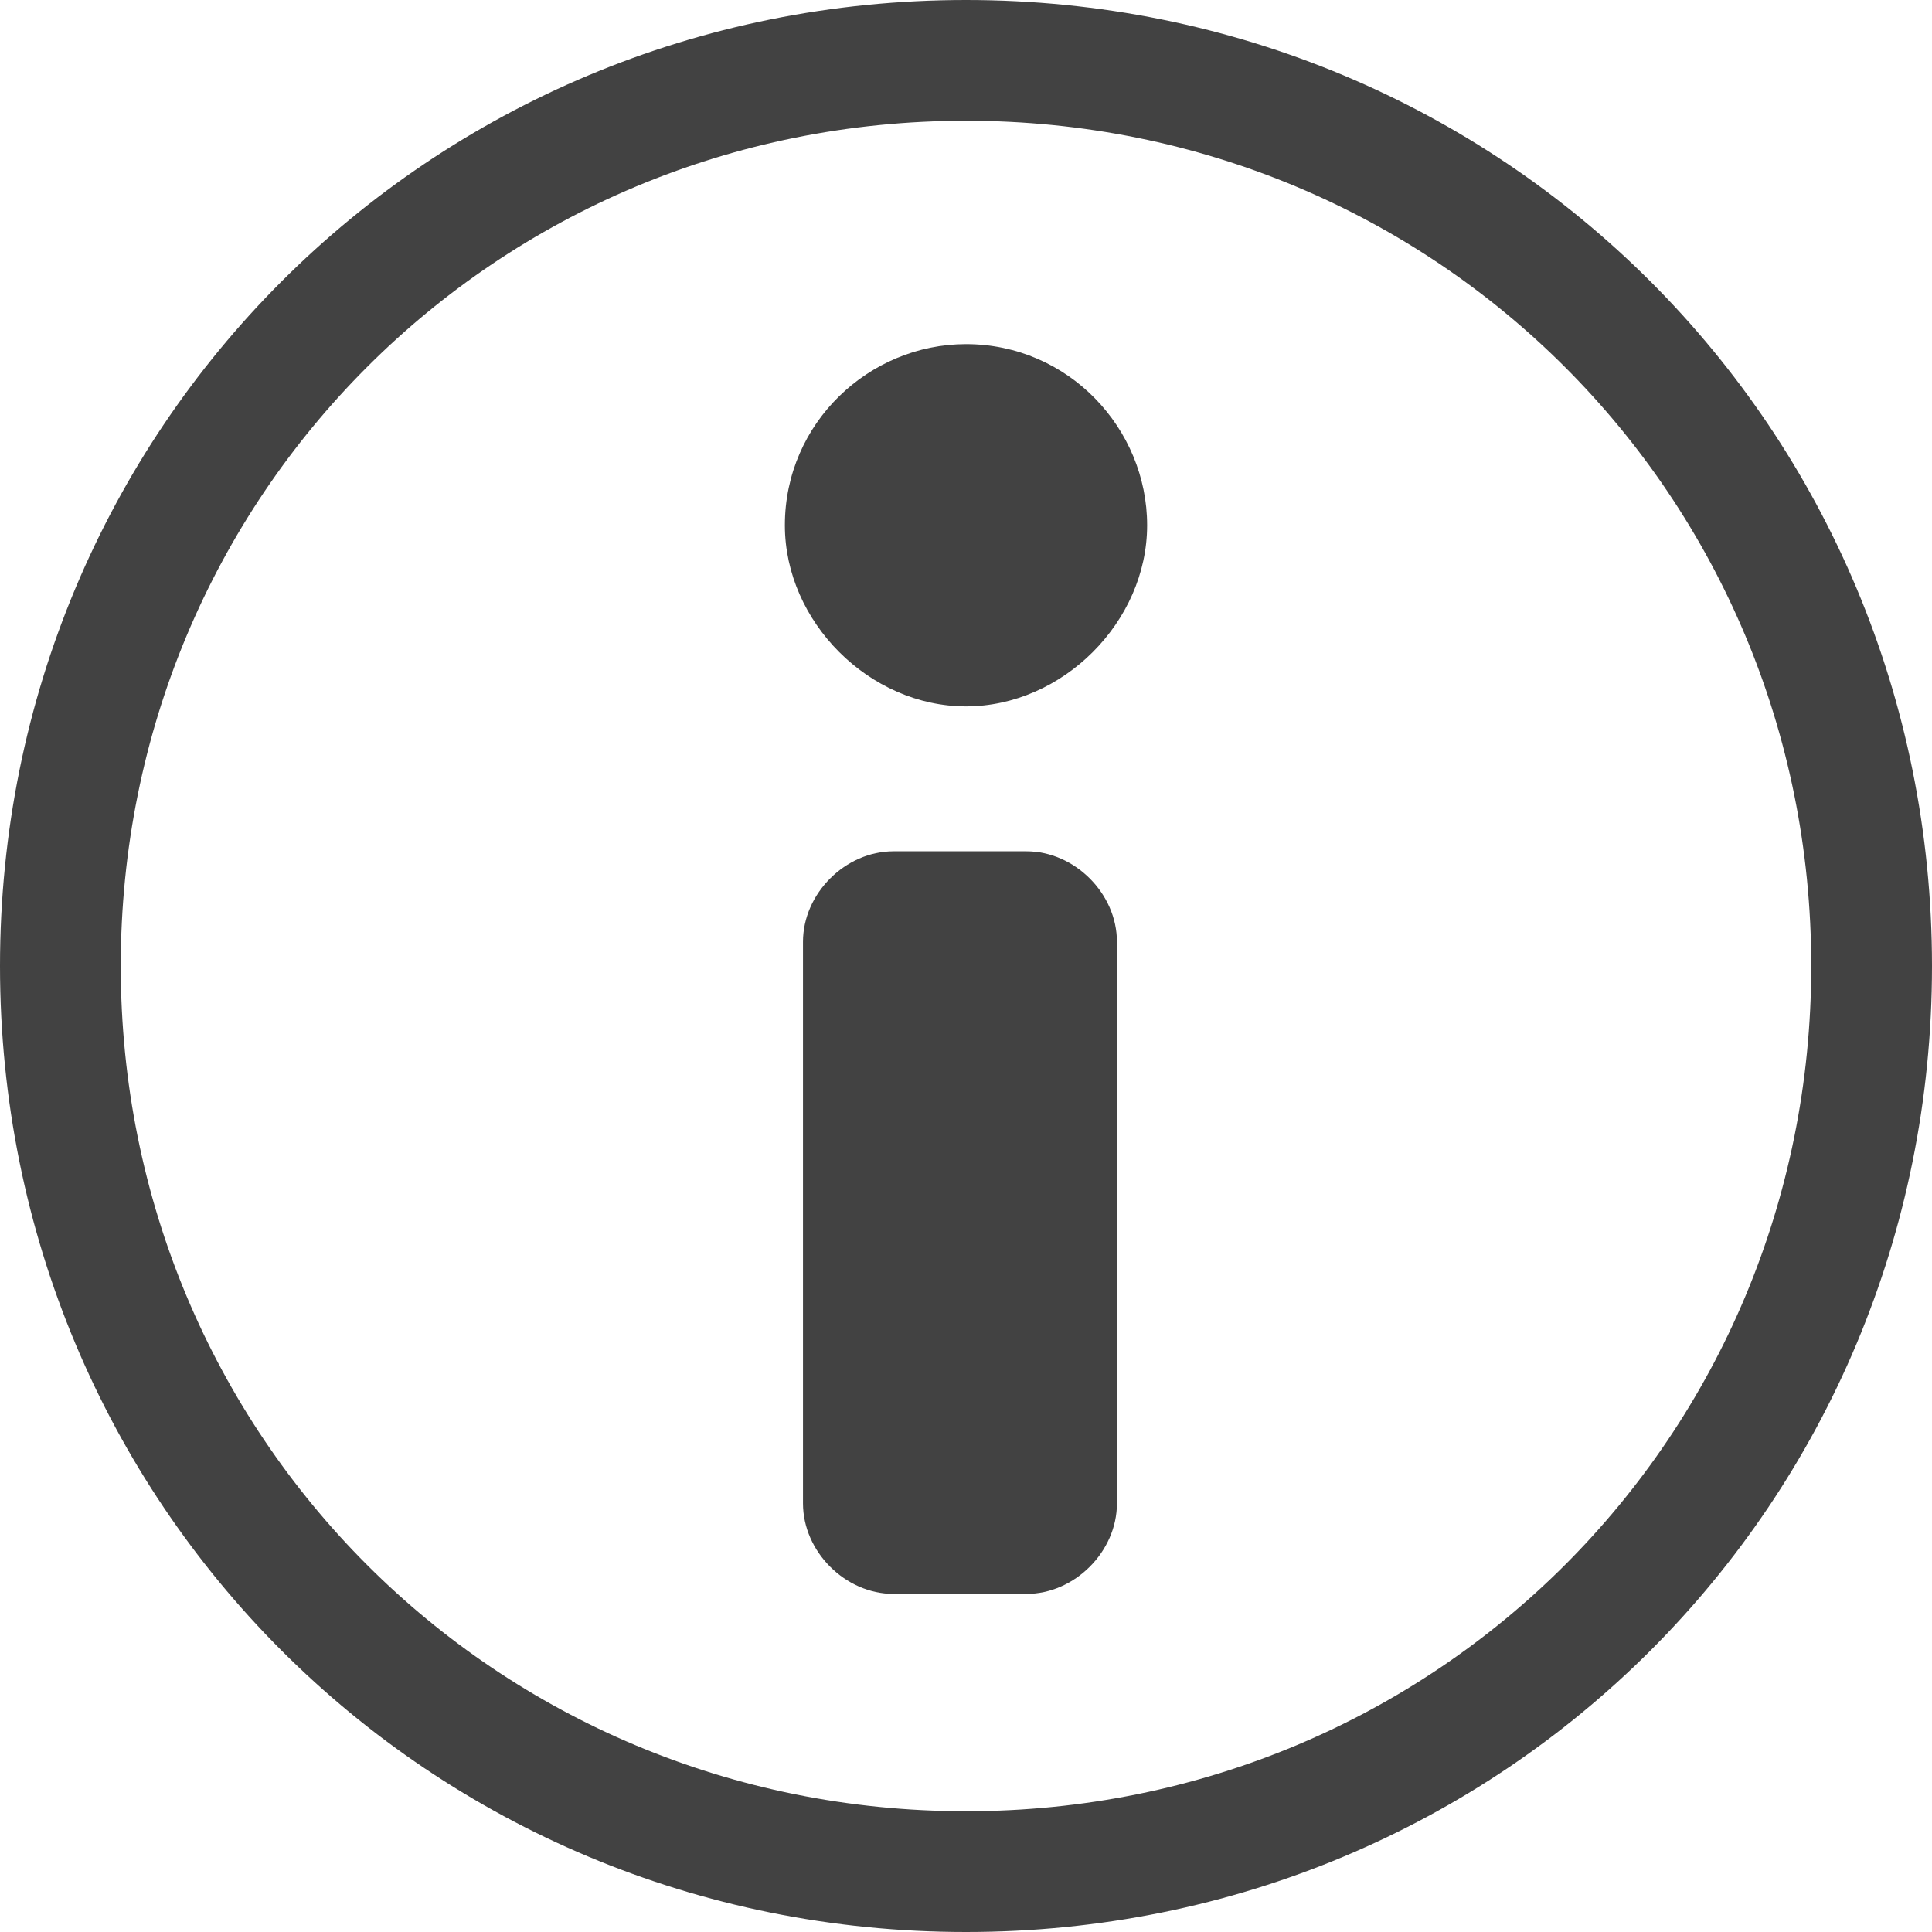 <svg width="16" height="16" viewBox="0 0 16 16" fill="none" xmlns="http://www.w3.org/2000/svg">
    <path d="M8 5.85C7.2 5.85 6.5 5.15 6.5 4.35C6.5 3.5 7.2 2.85 8 2.85C8.85 2.85 9.5 3.55 9.5 4.35C9.5 5.15 8.8 5.85 8 5.85ZM9.25 12.45C9.25 12.85 8.9 13.2 8.5 13.2H7.4C7 13.2 6.65 12.85 6.65 12.45V7.8C6.65 7.4 7 7.05 7.4 7.05H8.5C8.9 7.05 9.25 7.4 9.25 7.8V12.45ZM8 0C12.45 0 16 3.55 16 8C16 12.45 12.45 16 8 16C3.55 16 0 12.45 0 8C0 3.55 3.55 0 8 0ZM8 1C4.106 1 1 4.106 1 8C1 11.893 4.106 15 8 15C11.894 15 15 11.894 15 8C15 4.106 11.894 1 8 1Z" fill="#424242"/>
</svg>
